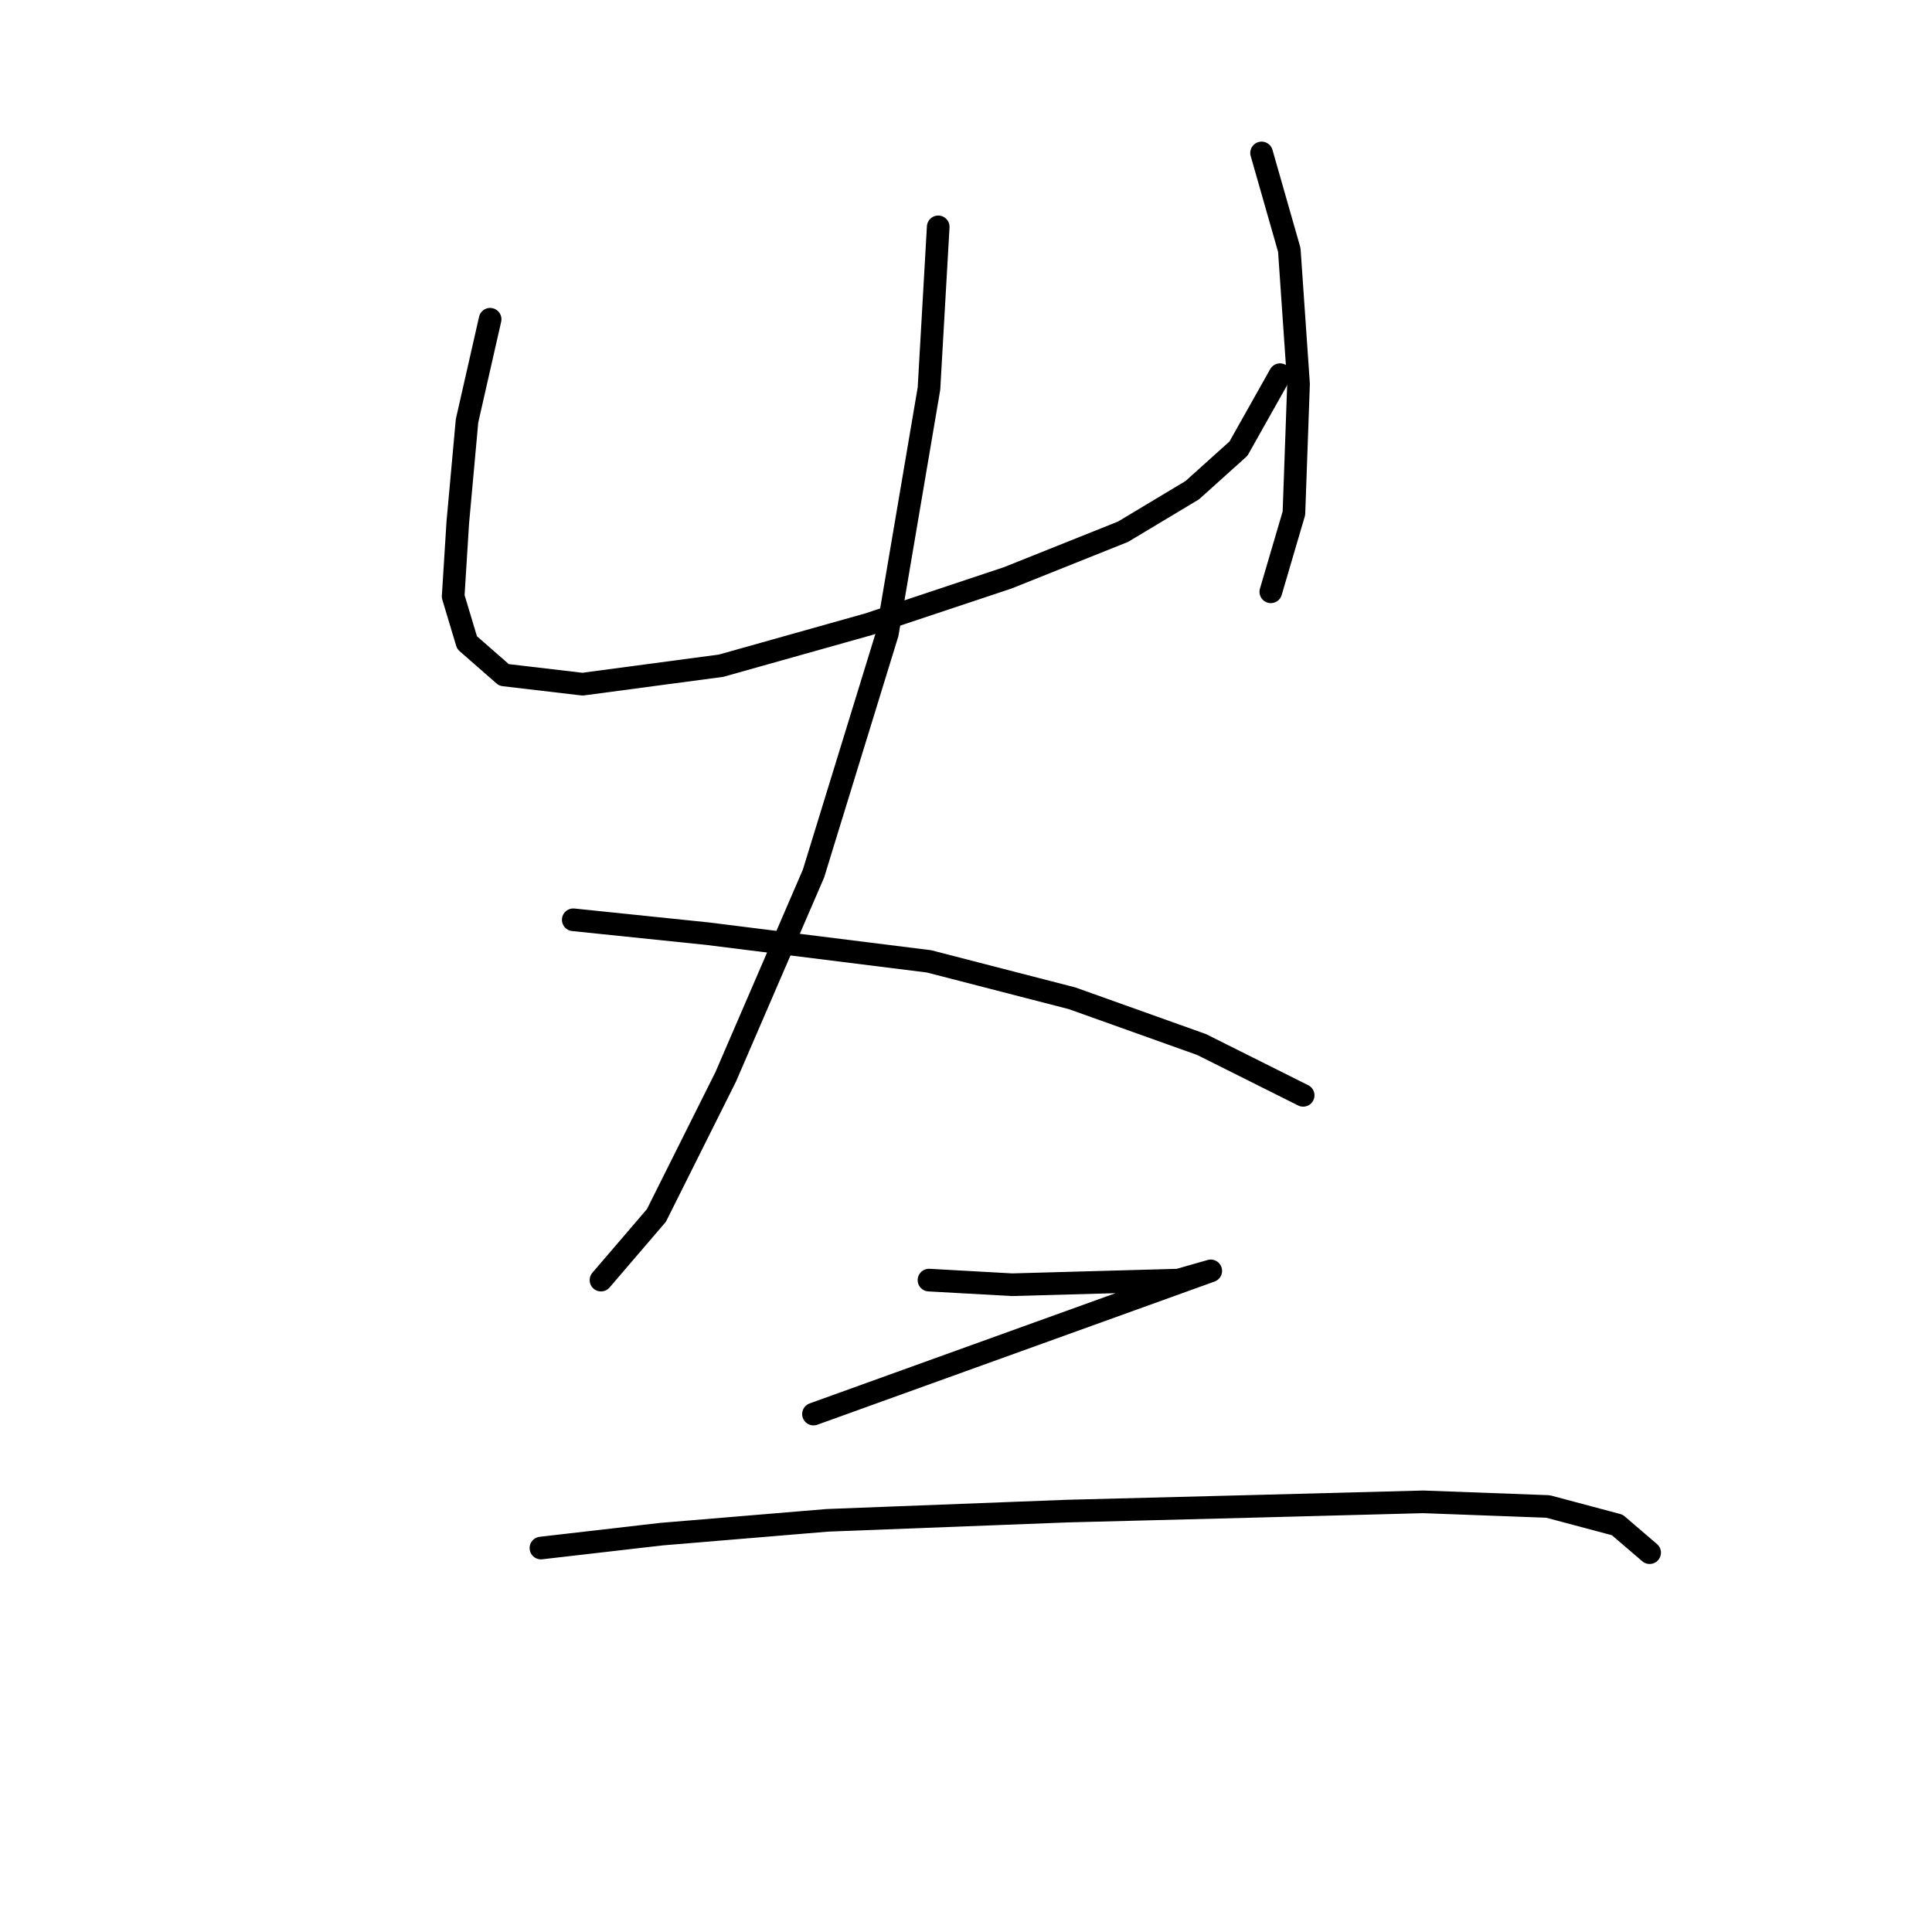 <?xml version="1.0" standalone="no"?>
    <svg width="256" height="256" xmlns="http://www.w3.org/2000/svg" version="1.1">
    <polyline stroke="black" stroke-width="3" stroke-linecap="round" fill="transparent" stroke-linejoin="round" points="64.943 42.302 61.883 55.768 60.659 69.235 60.046 79.028 61.883 85.149 66.78 89.434 77.186 90.658 95.549 88.21 115.137 82.701 133.5 76.58 148.803 70.459 157.984 64.95 164.106 59.441 169.615 49.647 169.615 49.647 " />
        <polyline stroke="black" stroke-width="3" stroke-linecap="round" fill="transparent" stroke-linejoin="round" points="167.166 20.265 170.839 33.12 172.063 50.871 171.451 68.01 168.39 78.416 168.39 78.416 " />
        <polyline stroke="black" stroke-width="3" stroke-linecap="round" fill="transparent" stroke-linejoin="round" points="124.318 30.059 123.094 51.483 117.585 83.925 107.791 115.755 96.161 142.688 86.979 161.052 79.634 169.621 79.634 169.621 " />
        <polyline stroke="black" stroke-width="3" stroke-linecap="round" fill="transparent" stroke-linejoin="round" points="75.961 121.876 93.713 123.713 123.094 127.385 142.07 132.282 159.209 138.403 172.675 145.137 172.675 145.137 " />
        <polyline stroke="black" stroke-width="3" stroke-linecap="round" fill="transparent" stroke-linejoin="round" points="123.094 169.621 134.112 170.233 156.148 169.621 160.433 168.397 107.791 187.372 107.791 187.372 " />
        <polyline stroke="black" stroke-width="3" stroke-linecap="round" fill="transparent" stroke-linejoin="round" points="71.677 205.124 87.591 203.287 109.628 201.451 141.457 200.227 165.33 199.615 188.59 199.003 205.117 199.615 214.299 202.063 218.584 205.736 218.584 205.736 " />
        </svg>